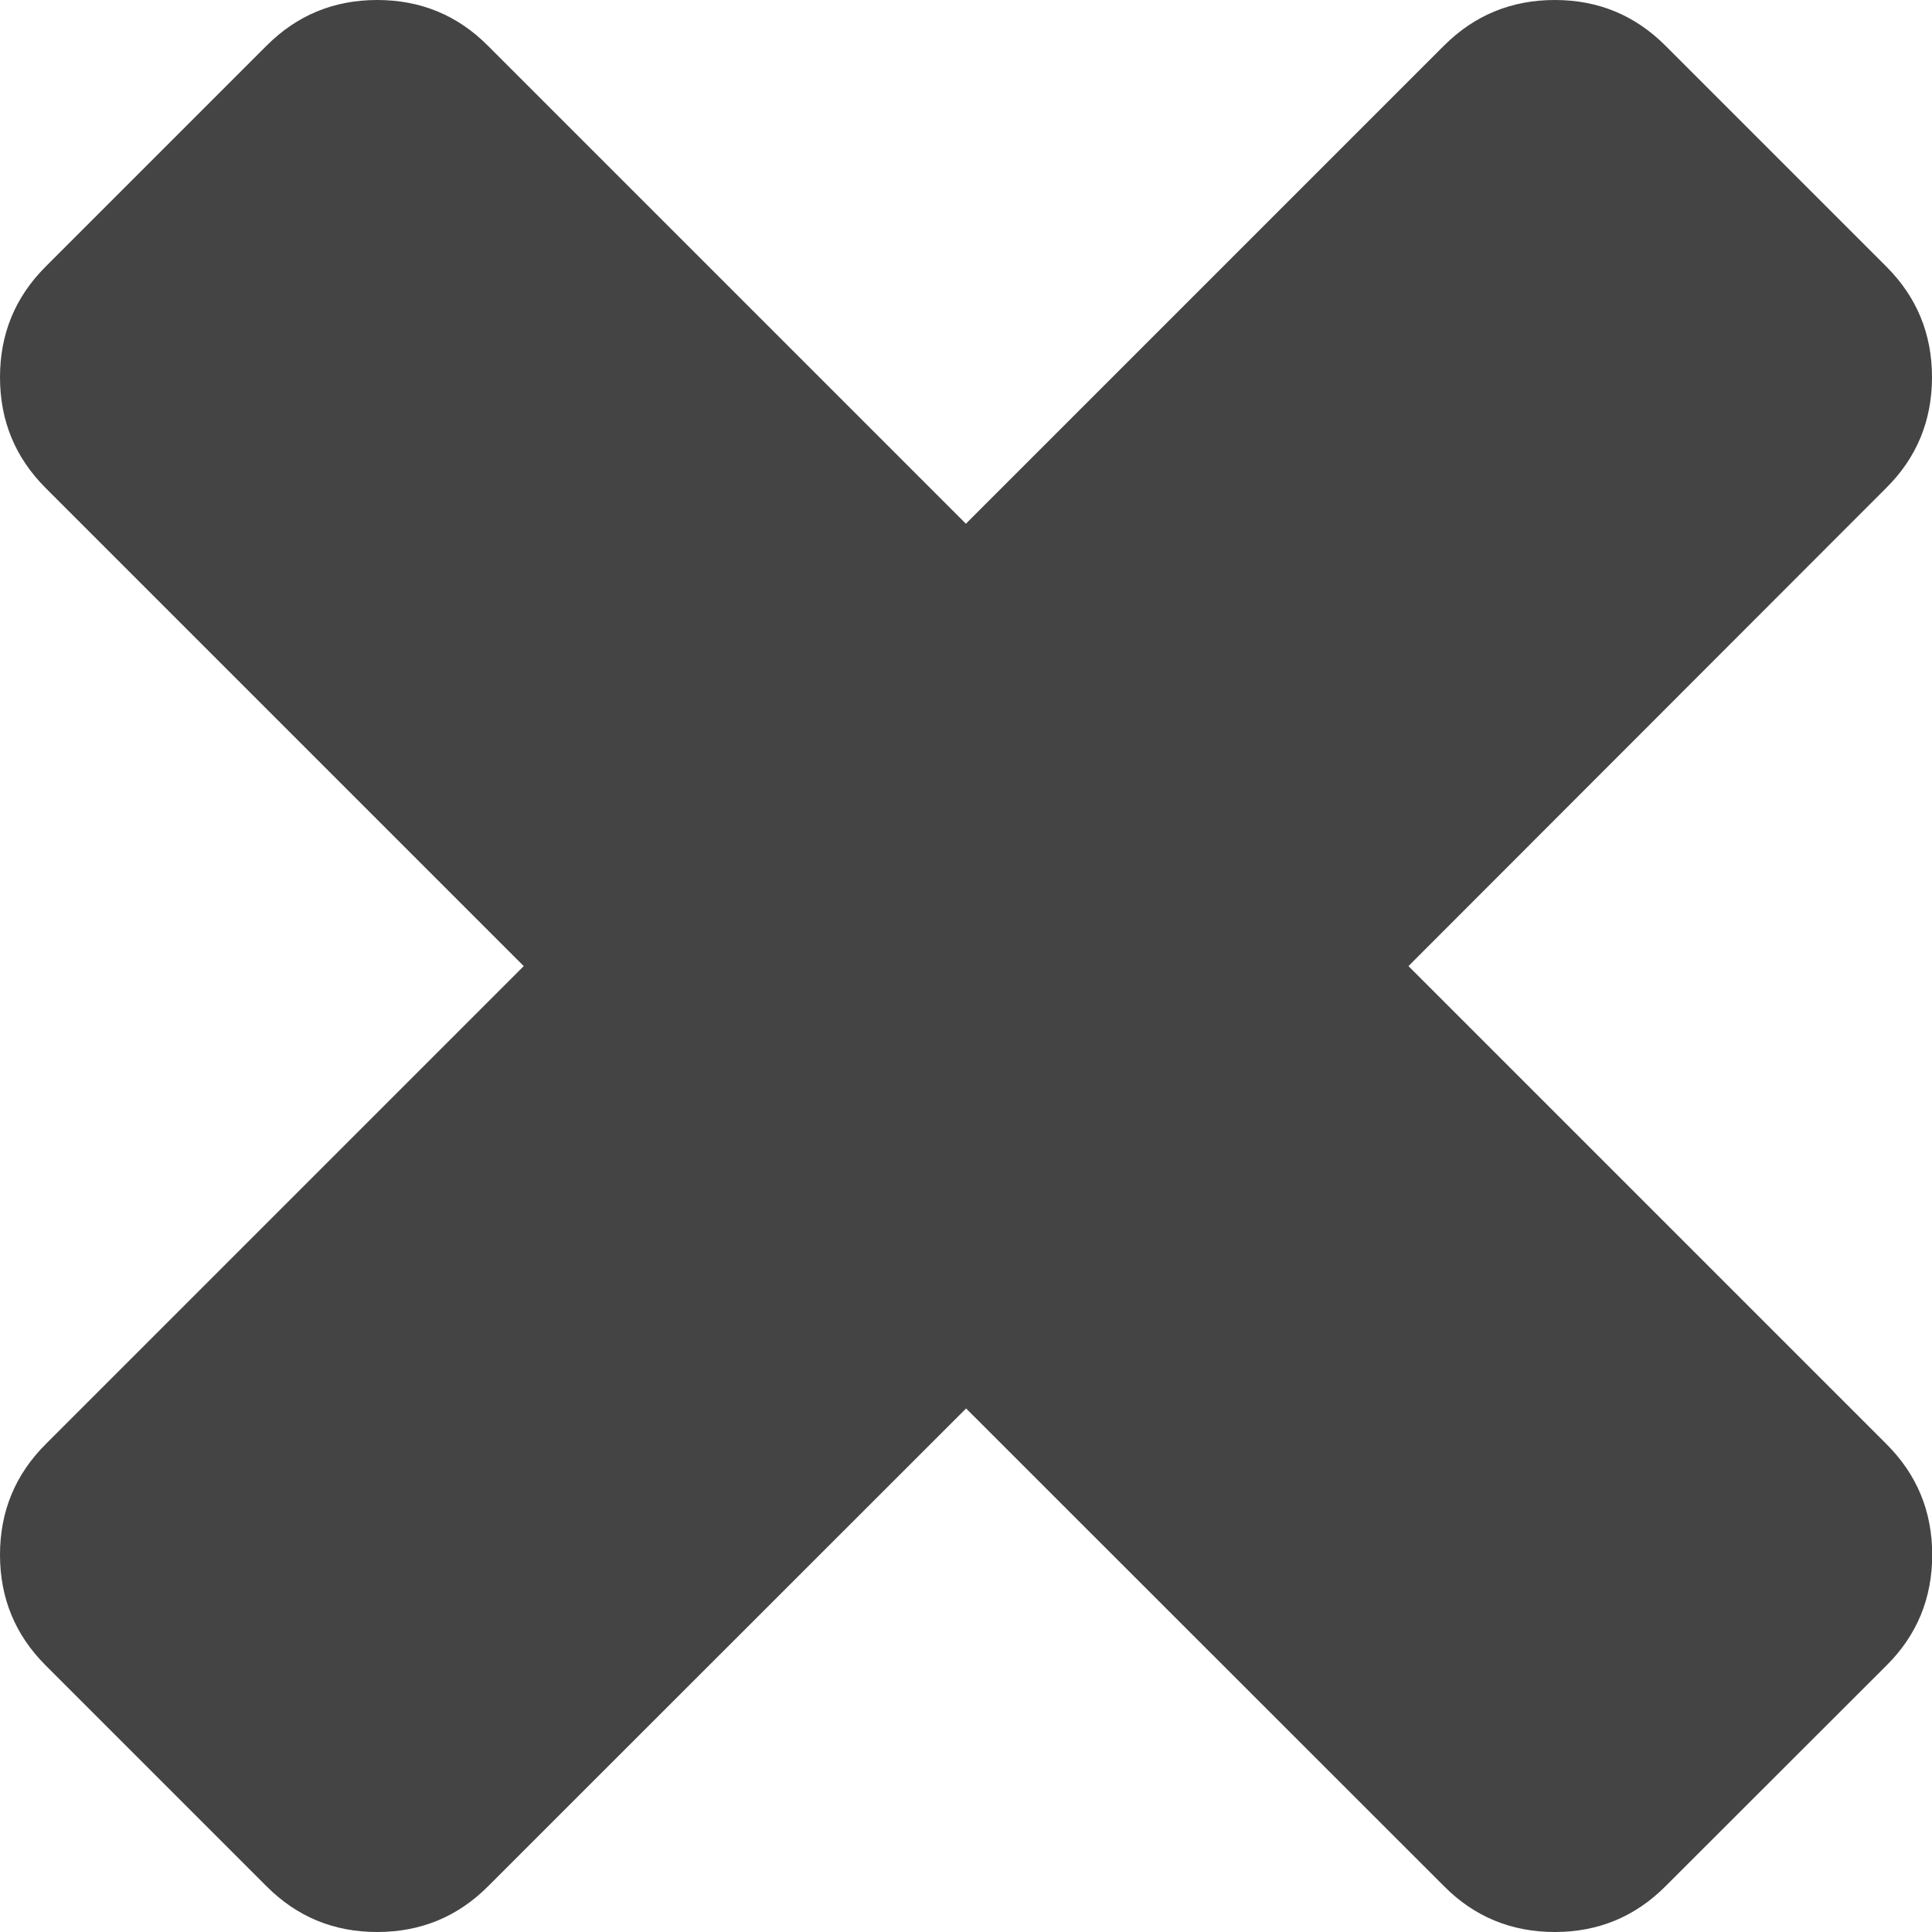 <?xml version="1.0" encoding="utf-8"?>
<!-- Generator: Adobe Illustrator 17.0.0, SVG Export Plug-In . SVG Version: 6.00 Build 0)  -->
<!DOCTYPE svg PUBLIC "-//W3C//DTD SVG 1.1//EN" "http://www.w3.org/Graphics/SVG/1.1/DTD/svg11.dtd">
<svg version="1.1" id="Layer_1" xmlns="http://www.w3.org/2000/svg" xmlns:xlink="http://www.w3.org/1999/xlink" x="0px" y="0px"
	 width="9.281px" height="9.281px" viewBox="0 0 9.281 9.281" enable-background="new 0 0 9.281 9.281" xml:space="preserve">
<g>
	<path fill="#444444" d="M0,7.469c0-0.208,0.073-0.385,0.219-0.531l2.297-2.297L0.219,2.344C0.073,2.198,0,2.021,0,1.812
		c0-0.208,0.073-0.385,0.219-0.531l1.062-1.062C1.427,0.073,1.604,0,1.812,0s0.386,0.073,0.531,0.219l2.297,2.297l2.297-2.297
		C7.083,0.073,7.261,0,7.469,0S7.854,0.073,8,0.219l1.062,1.062c0.146,0.146,0.219,0.323,0.219,0.531
		c0,0.208-0.073,0.386-0.219,0.531L6.766,4.641l2.297,2.297c0.146,0.146,0.219,0.323,0.219,0.531c0,0.208-0.073,0.386-0.219,0.531
		L8,9.062C7.854,9.208,7.677,9.281,7.469,9.281S7.083,9.208,6.938,9.062L4.641,6.766L2.344,9.062
		C2.198,9.208,2.021,9.281,1.812,9.281S1.427,9.208,1.281,9.062L0.219,8C0.073,7.854,0,7.677,0,7.469z"/>
</g>
</svg>
